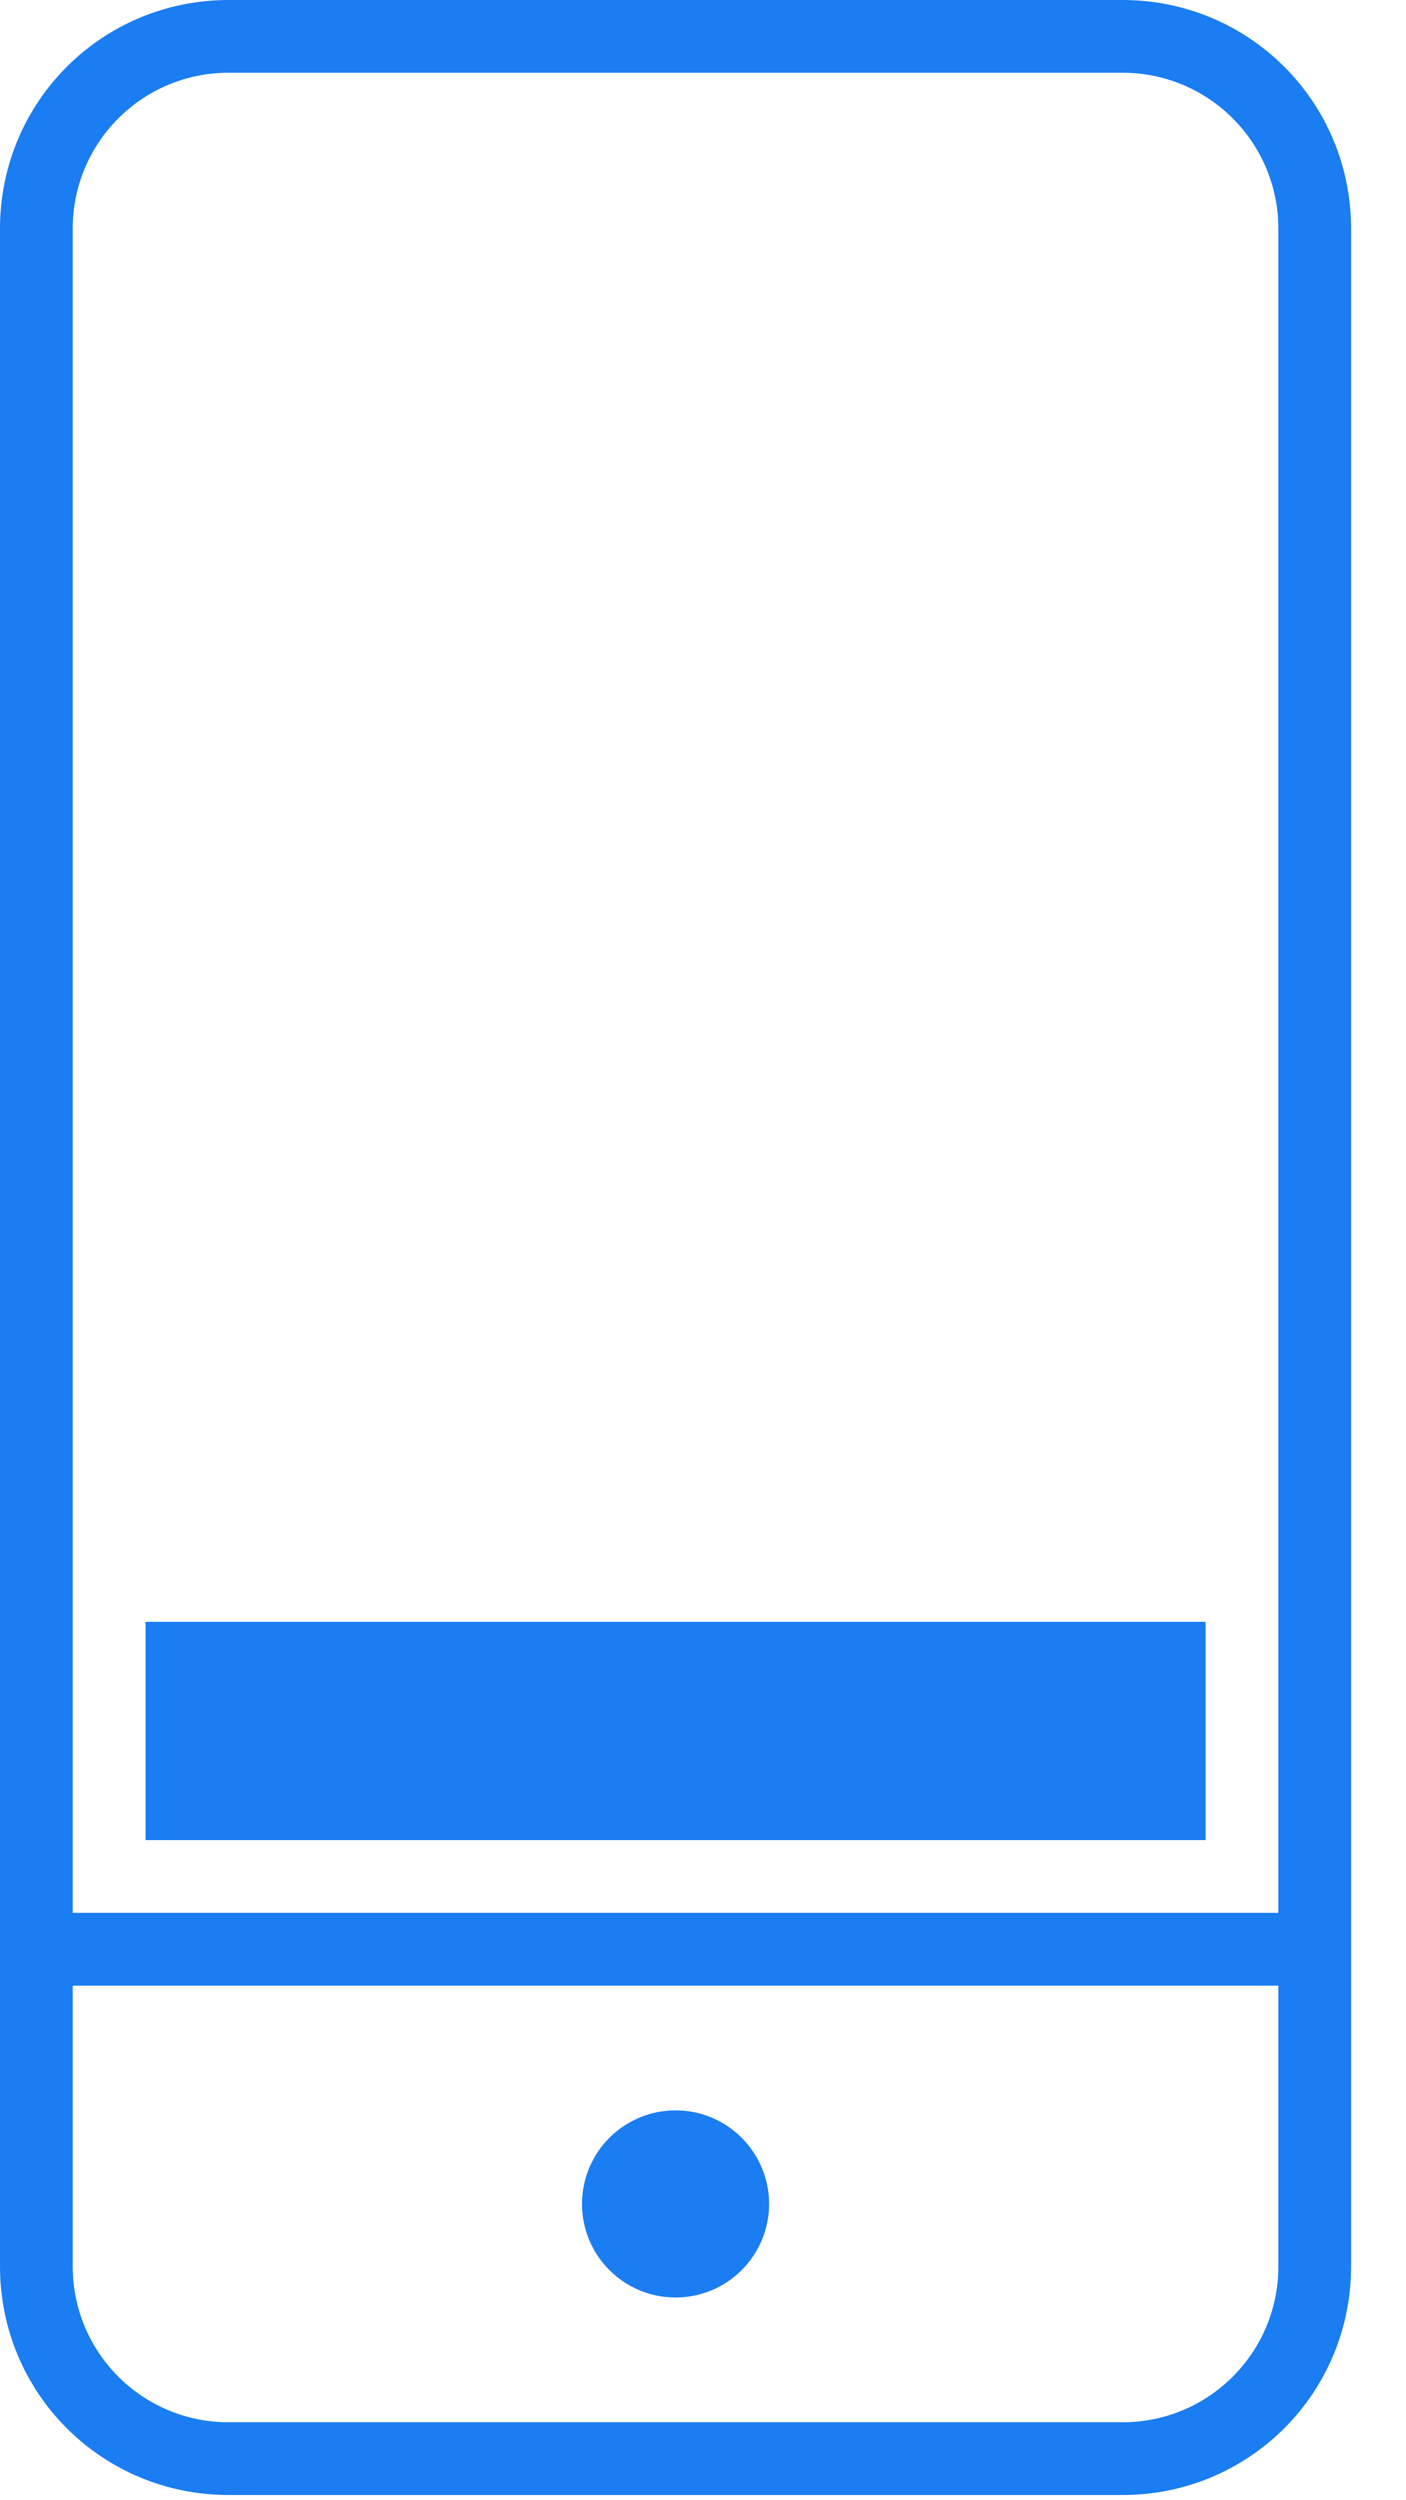 <svg width="18" height="32" viewBox="0 0 18 32" fill="none" xmlns="http://www.w3.org/2000/svg">
<path fill-rule="evenodd" clip-rule="evenodd" d="M16.366 2.927C16.366 1.823 15.474 0.931 14.37 0.931H2.927C1.823 0.931 0.931 1.823 0.931 2.927V24.482H16.366V2.927ZM17.297 24.482V25.414V29.006C17.297 30.63 15.993 31.933 14.37 31.933H2.927C1.304 31.933 0 30.63 0 29.006V25.414V24.482V2.927C0 1.304 1.304 0 2.927 0H14.37C15.993 0 17.297 1.304 17.297 2.927V24.482ZM0.931 25.414V29.006C0.931 30.111 1.823 31.002 2.927 31.002H14.37C15.474 31.002 16.366 30.111 16.366 29.006V25.414H0.931ZM8.649 29.405C9.31 29.405 9.846 28.869 9.846 28.208C9.846 27.547 9.31 27.01 8.649 27.01C7.987 27.01 7.451 27.547 7.451 28.208C7.451 28.869 7.987 29.405 8.649 29.405ZM1.863 20.757H15.434V23.551H1.863V20.757Z" fill="#1A7DF1"/>
</svg>
